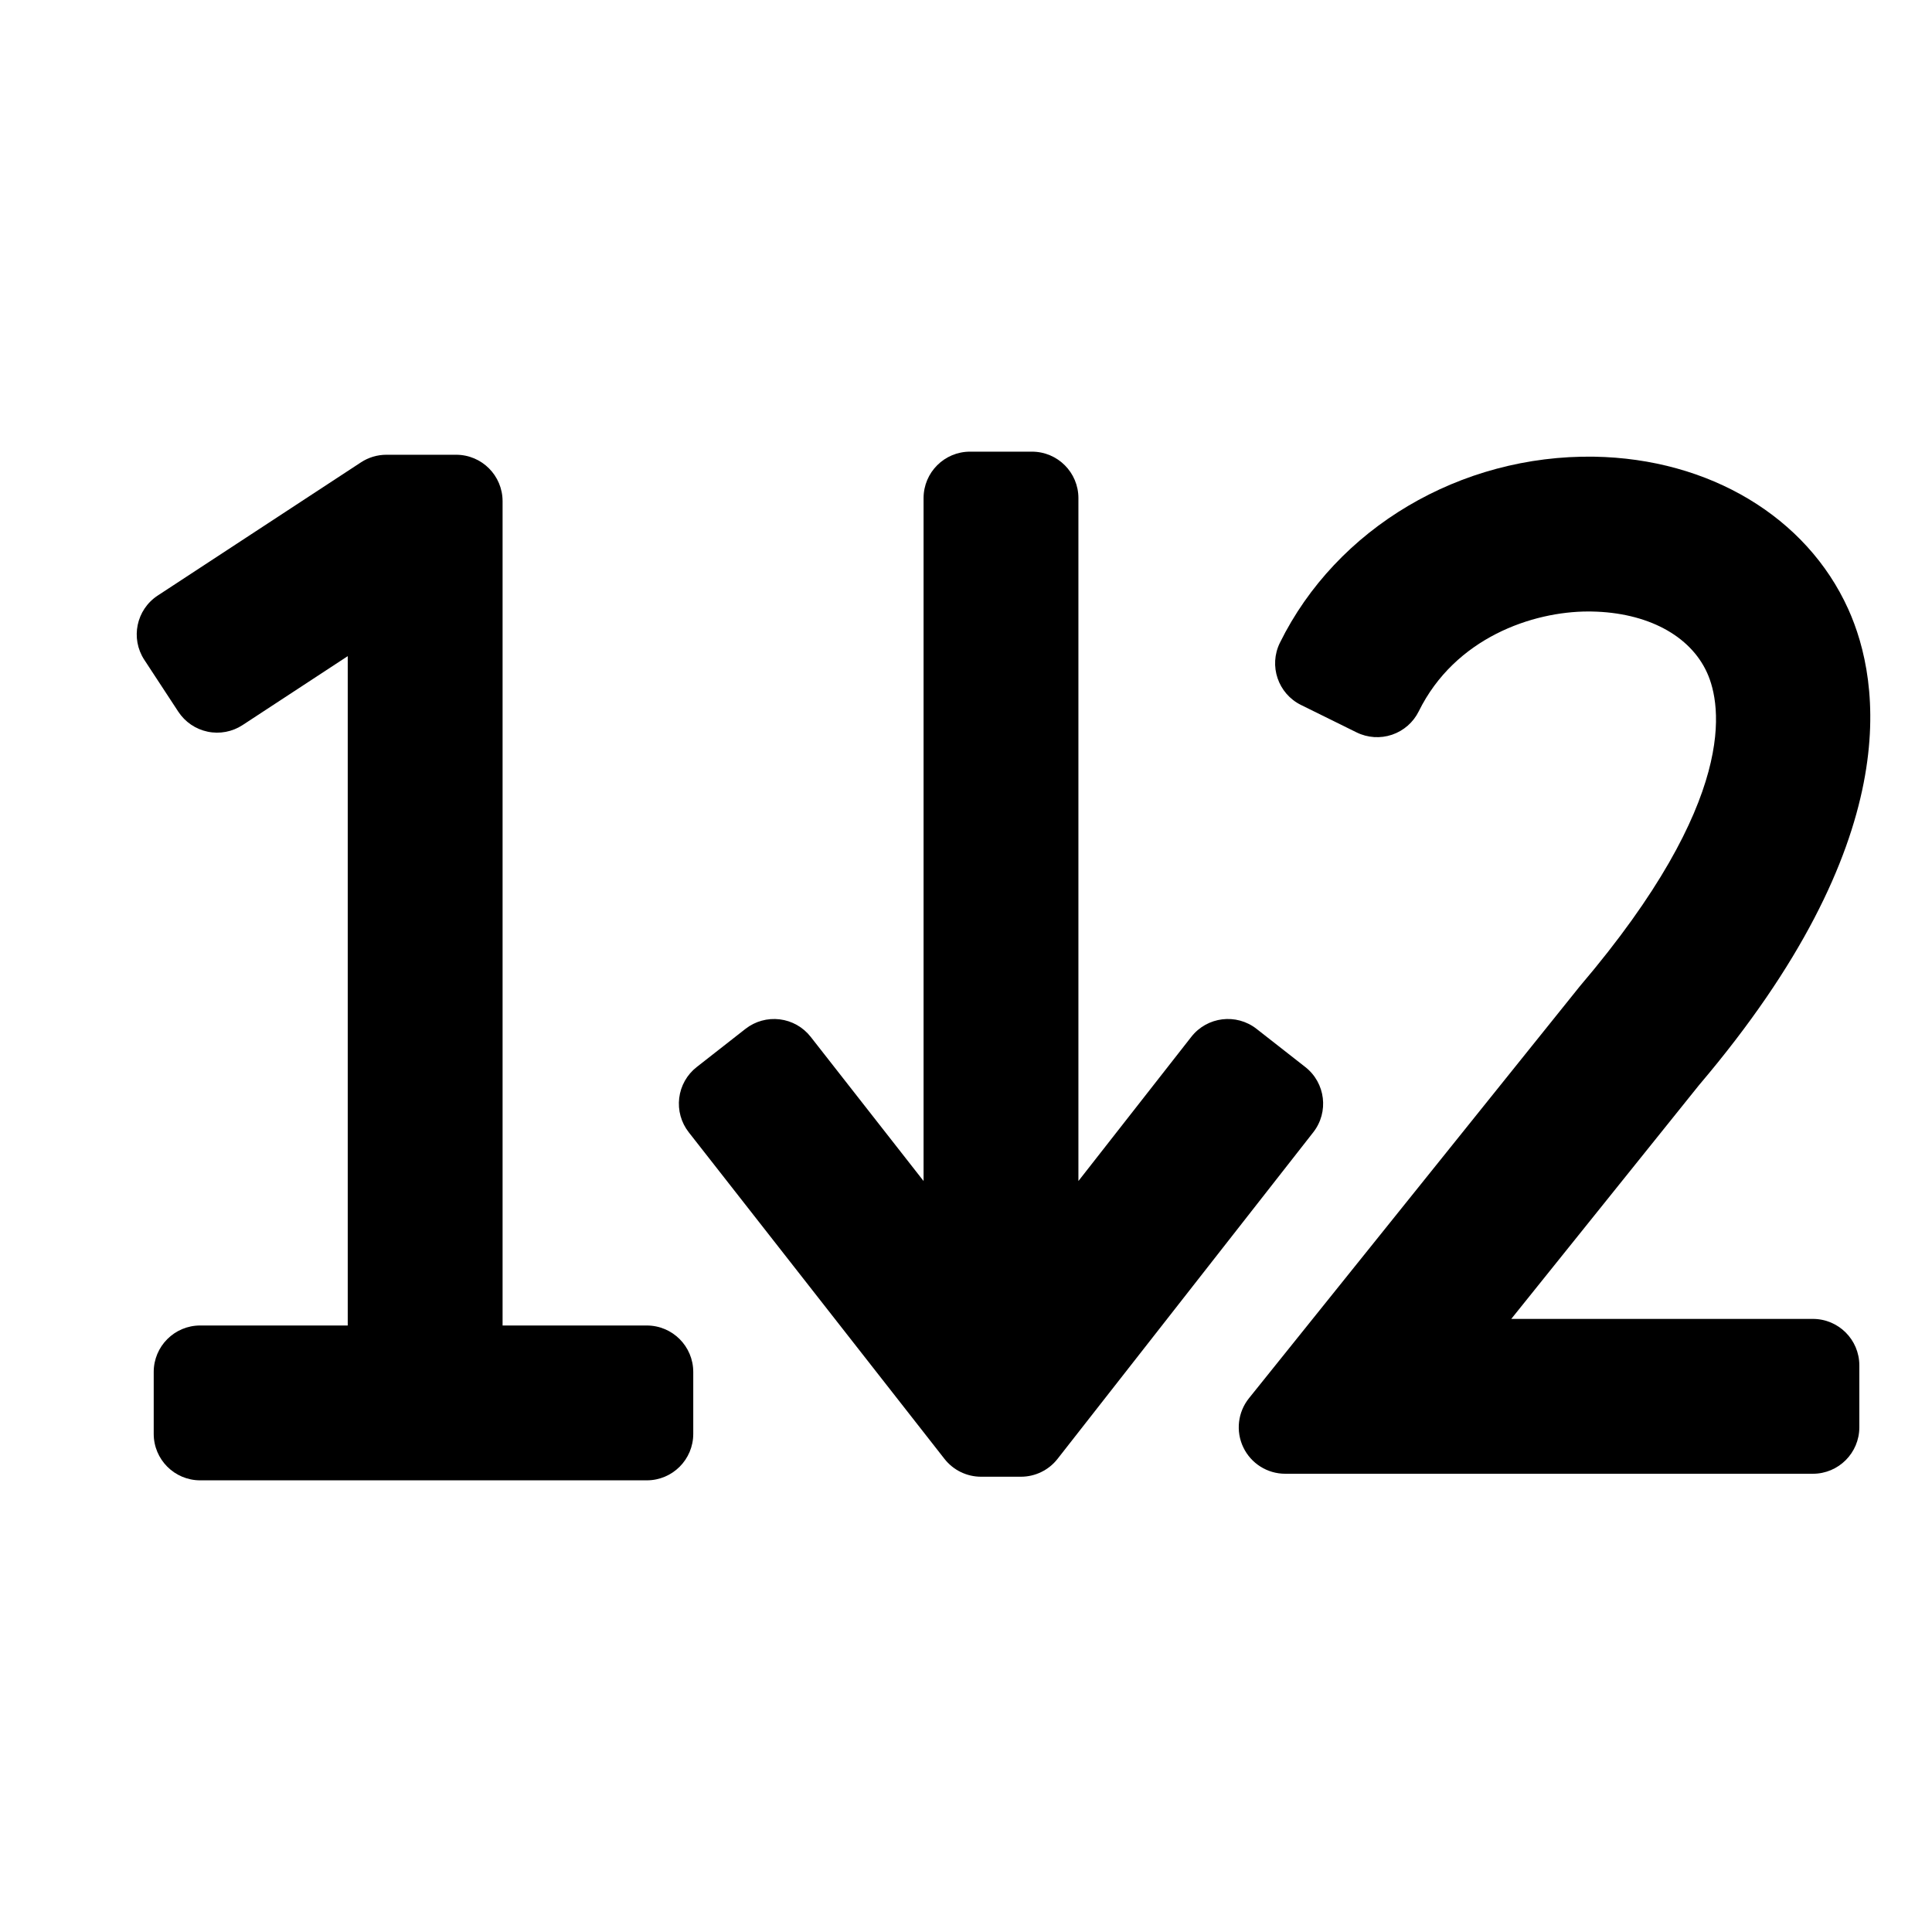<?xml version="1.0" encoding="iso-8859-1"?>
<svg fill="#000000" height="800px" width="800px" version="1.1" id="Capa_1"
	xmlns="http://www.w3.org/2000/svg" xmlns:xlink="http://www.w3.org/1999/xlink"
	viewBox="0 0 311.928 311.928" xml:space="preserve">

<g>
	<!-- número 1 (izquierda) -->
	<g transform="translate(-200, 0)">
		<path d="M304.428,214.006h-23.285V80.922c0-4.142-3.357-7.5-7.5-7.5h-11.256c-1.46,0-2.89,0.426-4.11,1.227l-32.812,21.504
			c-3.465,2.271-4.433,6.919-2.162,10.384l5.481,8.364c1.09,1.664,2.797,2.826,4.744,3.232c1.948,0.406,3.976,0.021,5.64-1.07
			l16.975-11.126v108.068h-23.826c-4.143,0-7.5,3.358-7.5,7.5v10c0,4.142,3.357,7.5,7.5,7.5h72.111c4.142,0,7.5-3.358,7.5-7.5v-10
			C311.928,217.364,308.57,214.006,304.428,214.006z"/>
	</g>

	<!-- flecha (centro) -->
	<g transform="translate(0, 0)">
		<path d="M210.749,172.28l-7.874-6.165c-3.263-2.554-7.975-1.979-10.529,1.281l-18.232,23.286V80.422c0-4.142-3.357-7.5-7.5-7.5
			h-10c-4.142,0-7.5,3.358-7.5,7.5v110.259l-18.229-23.284c-1.227-1.566-3.024-2.581-4.999-2.821c-1.975-0.24-3.964,0.313-5.53,1.54
			l-7.874,6.165c-1.566,1.226-2.581,3.024-2.821,4.999c-0.24,1.975,0.313,3.964,1.54,5.53l41.291,52.736
			c1.421,1.816,3.599,2.876,5.905,2.876h6.437c2.306,0,4.483-1.061,5.905-2.876l41.293-52.736
			C214.584,179.548,214.01,174.834,210.749,172.28z"/>
	</g>

	<!-- número 2 (derecha) -->
	<g transform="translate(200, 0)">
		<path d="M92.695,212.942H44l30.323-37.756c33.397-39.332,29.423-65.035,24.077-76.86c-6.715-14.855-22.43-24.279-41.02-24.593
			c-21.615-0.328-41.598,11.526-50.733,30.042c-1.832,3.714-0.307,8.212,3.407,10.045l8.969,4.425
			c1.784,0.881,3.845,1.015,5.728,0.377c1.884-0.639,3.437-2.001,4.316-3.784c5.867-11.892,18.408-16.112,27.365-16.112l0.534,0.005
			c8.948,0.151,15.922,3.85,18.653,9.894c2.349,5.194,5.055,20.512-20.455,50.501c-0.045,0.054-0.09,0.108-0.135,0.163
			L1.653,225.746c-1.807,2.25-2.163,5.337-0.915,7.939c1.247,2.602,3.877,4.258,6.763,4.258h85.194c4.142,0,7.5-3.358,7.5-7.5v-10
			C100.195,216.3,96.836,212.942,92.695,212.942z"/>
	</g>
</g>
</svg>
